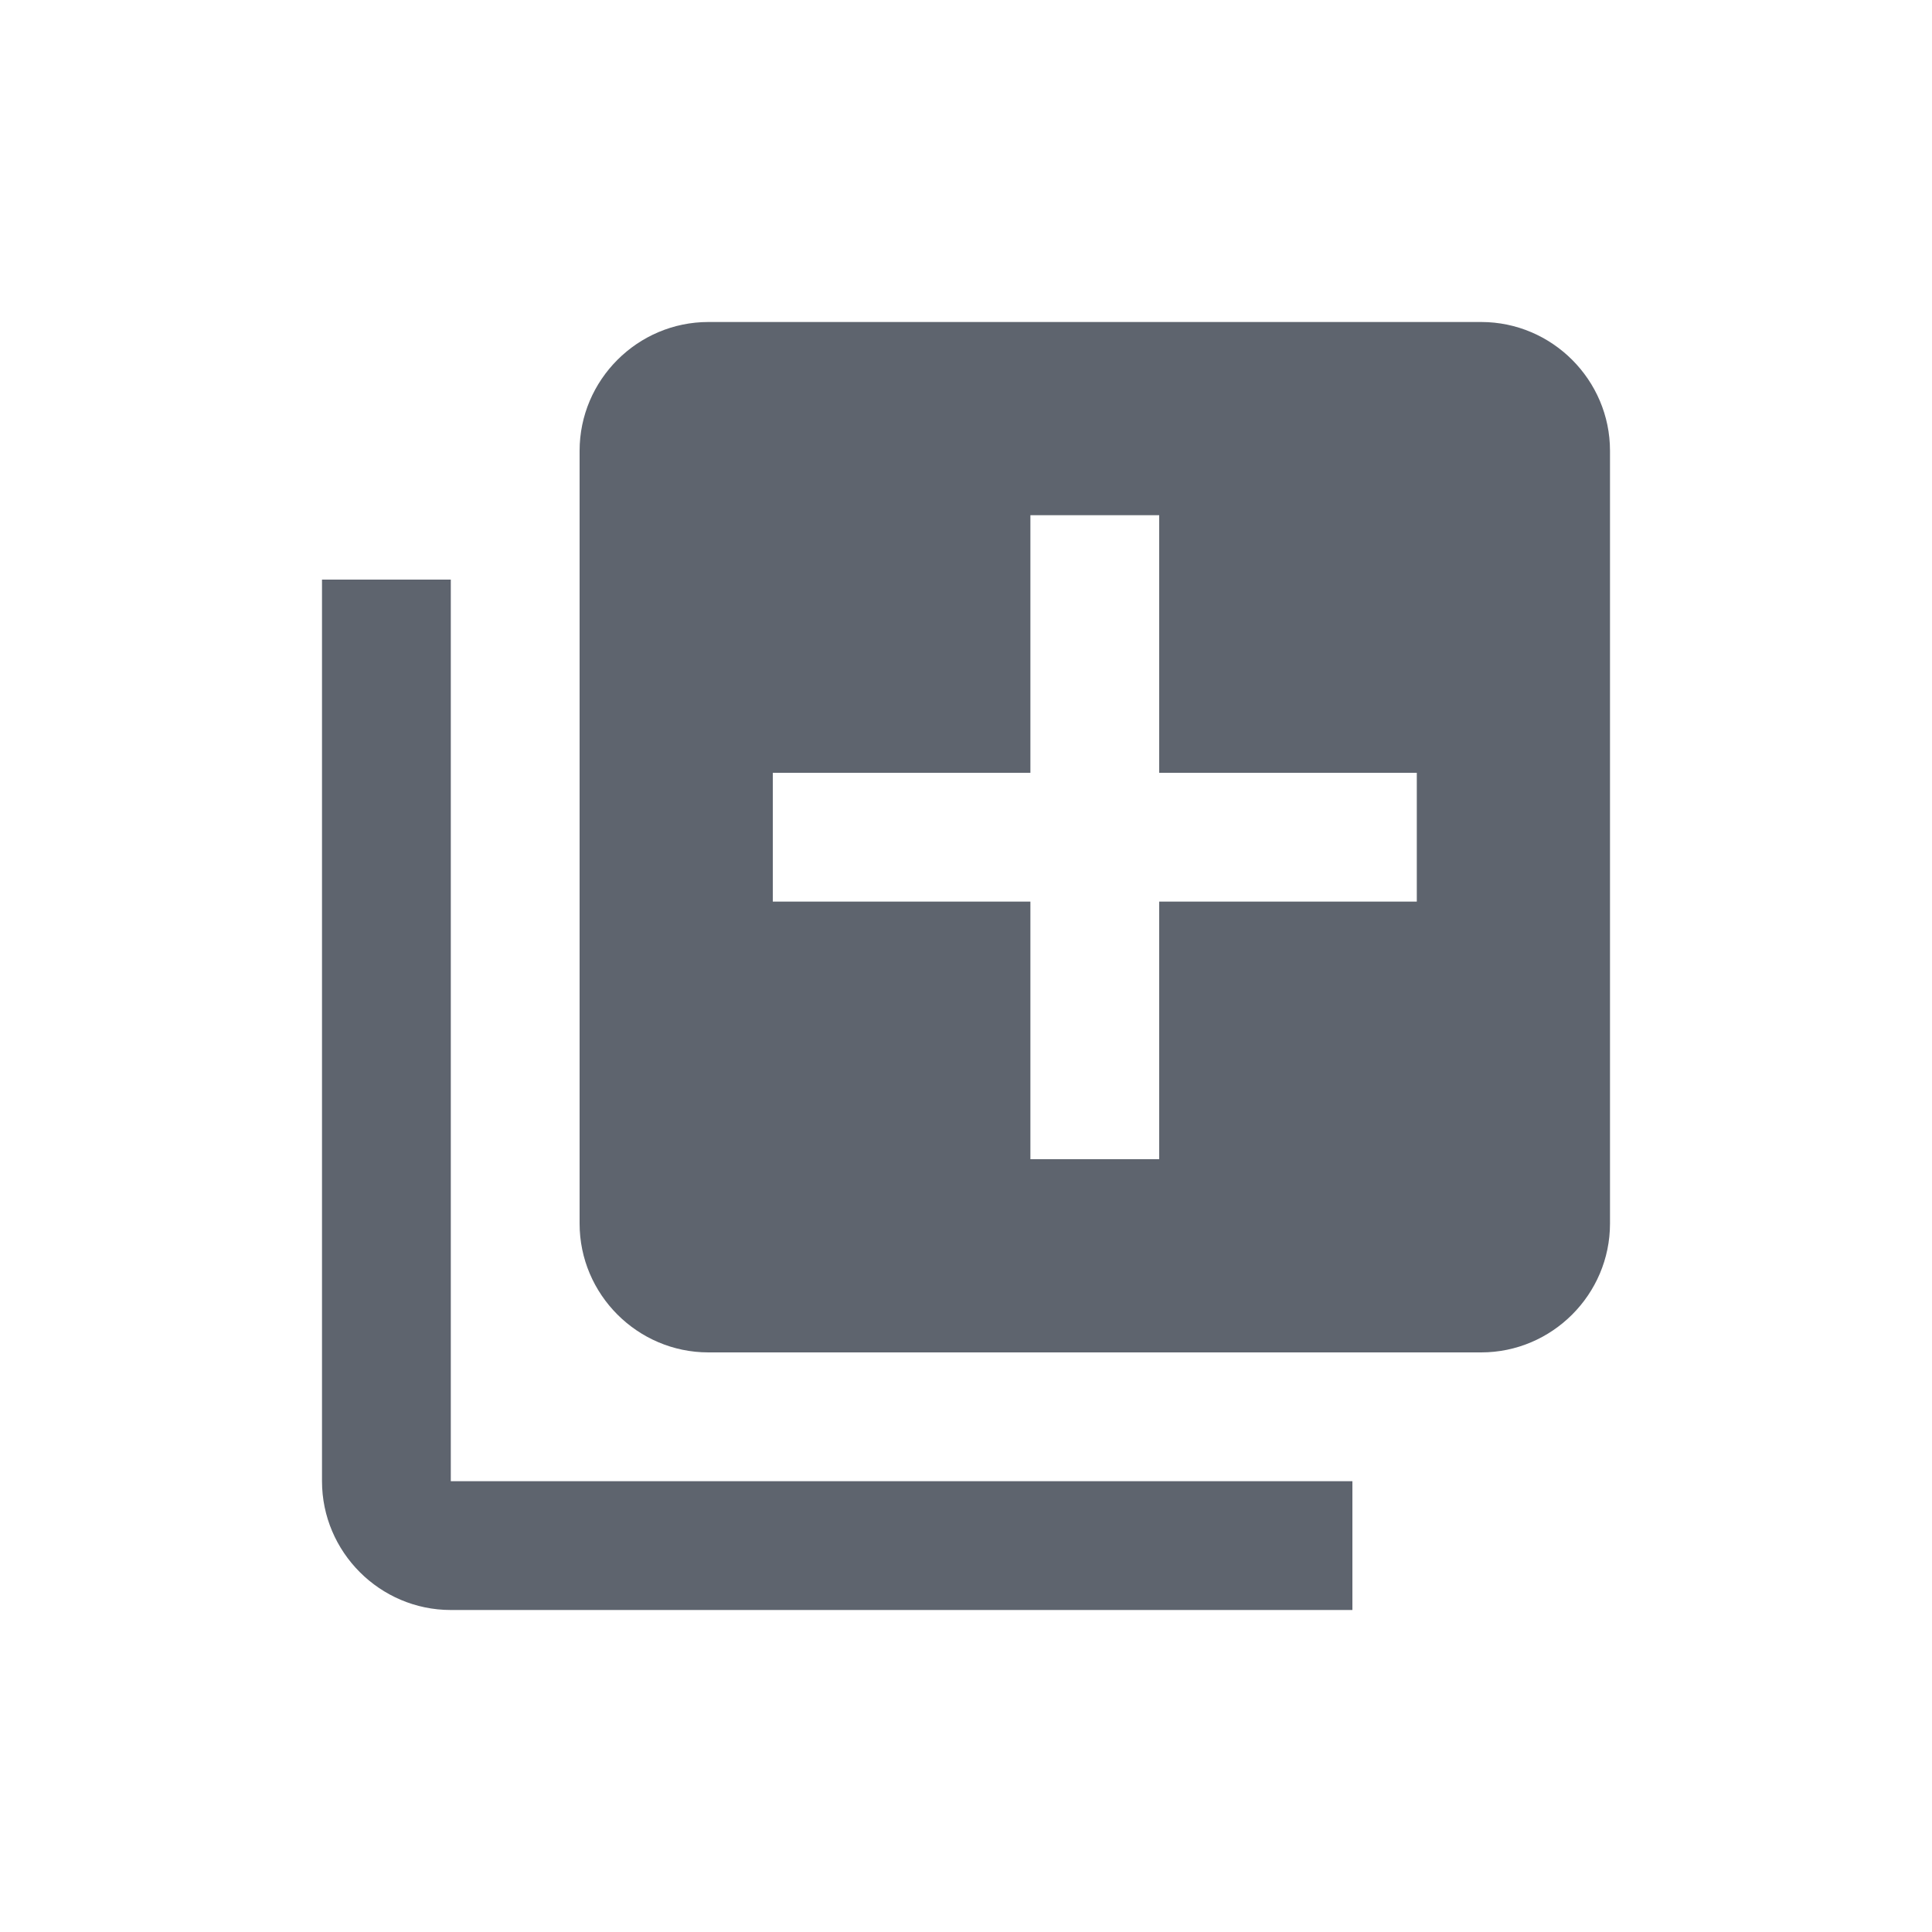 <?xml version="1.0" encoding="UTF-8"?>
<svg width="24px" height="24px" viewBox="0 0 24 24" version="1.1" xmlns="http://www.w3.org/2000/svg" xmlns:xlink="http://www.w3.org/1999/xlink">
    <!-- Generator: Sketch 52.5 (67469) - http://www.bohemiancoding.com/sketch -->
    <title>icons/createBoard</title>
    <desc>Created with Sketch.</desc>
    <g id="icons/createBoard" stroke="none" stroke-width="1" fill="none" fill-rule="evenodd">
        <path d="M5.6,7.2 L4,7.2 L4,18.4 C4,19.28 4.72,20 5.6,20 L16.8,20 L16.8,18.4 L5.6,18.4 L5.6,7.2 Z M18.4,4 L8.8,4 C7.92,4 7.2,4.72 7.2,5.6 L7.2,15.2 C7.2,16.08 7.92,16.8 8.8,16.8 L18.4,16.8 C19.28,16.8 20,16.08 20,15.2 L20,5.6 C20,4.72 19.28,4 18.4,4 Z M17.6,11.2 L14.4,11.2 L14.4,14.4 L12.8,14.4 L12.8,11.2 L9.6,11.2 L9.6,9.6 L12.8,9.6 L12.8,6.4 L14.4,6.4 L14.4,9.6 L17.6,9.6 L17.6,11.2 Z" id="createBoard" fill="#5E646E" fill-rule="nonzero"></path>
    </g>
</svg>